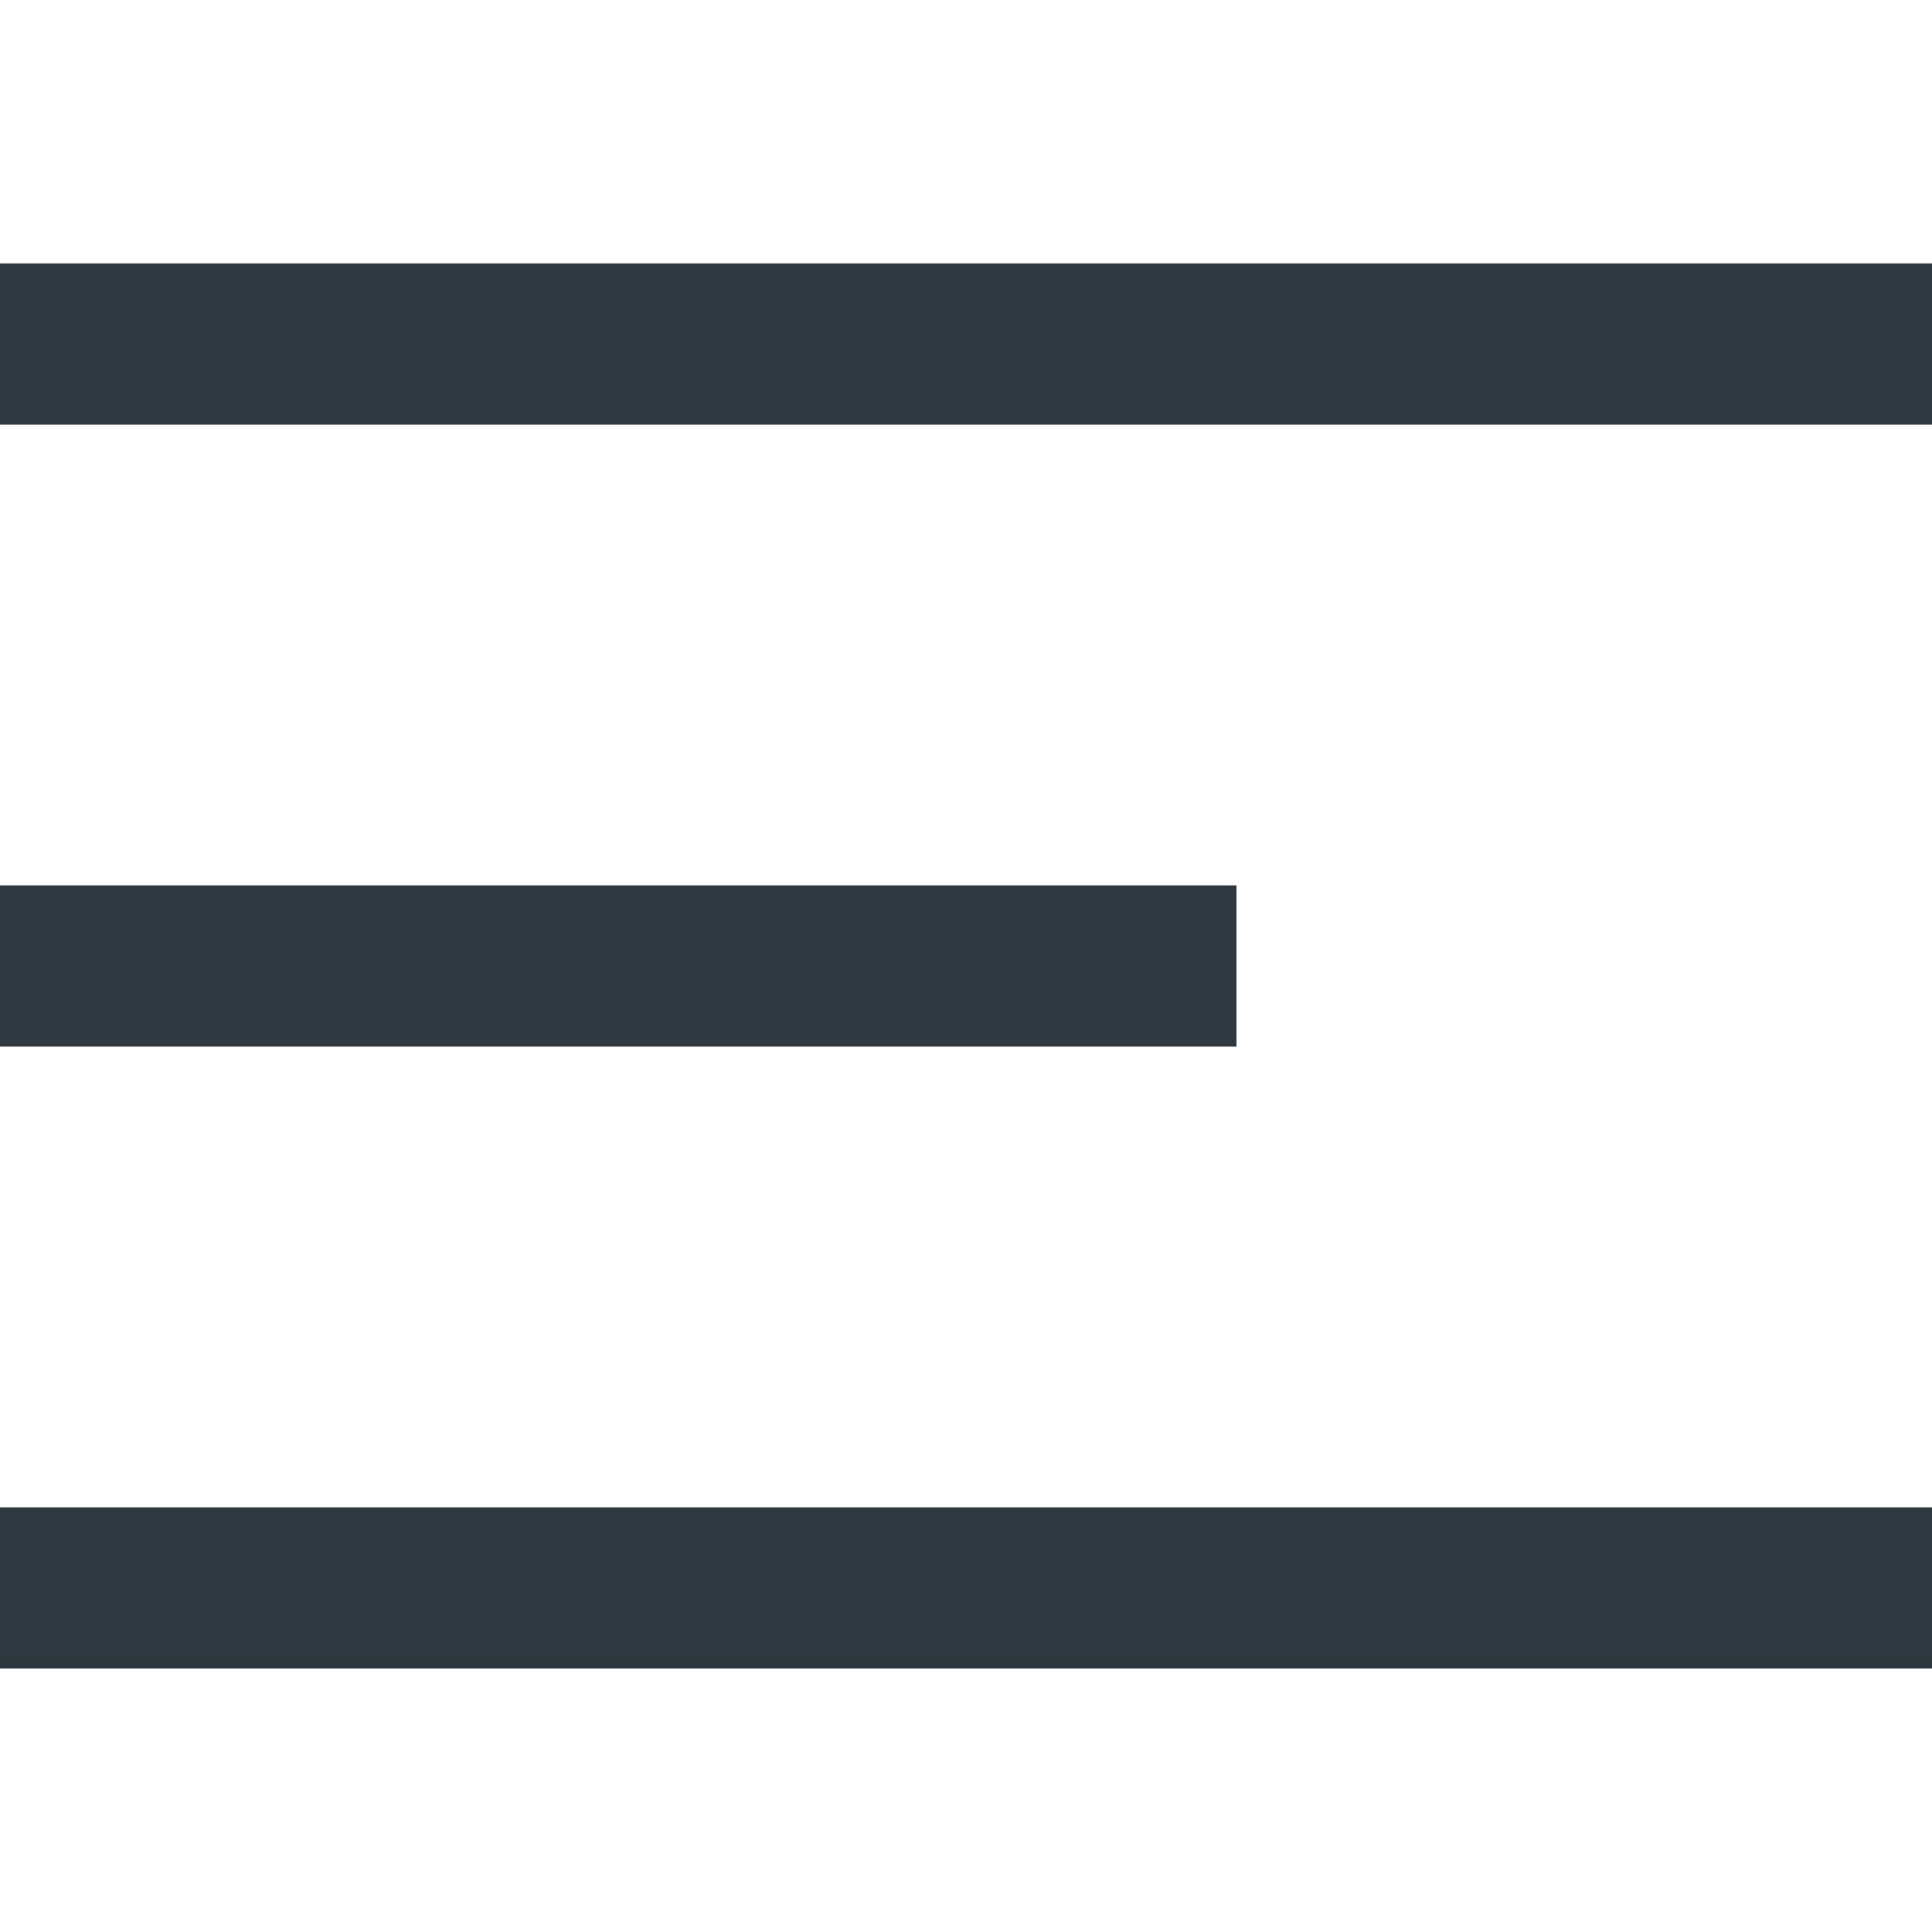 <svg width="26" height="26" viewBox="0 0 26 26" fill="none" xmlns="http://www.w3.org/2000/svg">
<path d="M0 3.545H26V5.715H0V3.545Z" fill="#2D383F"/>
<path d="M0 20.285H26V22.454H0V20.285Z" fill="#2D383F"/>
<path d="M0 11.915H16.64V14.085H0V11.915Z" fill="#2D383F"/>
</svg>
